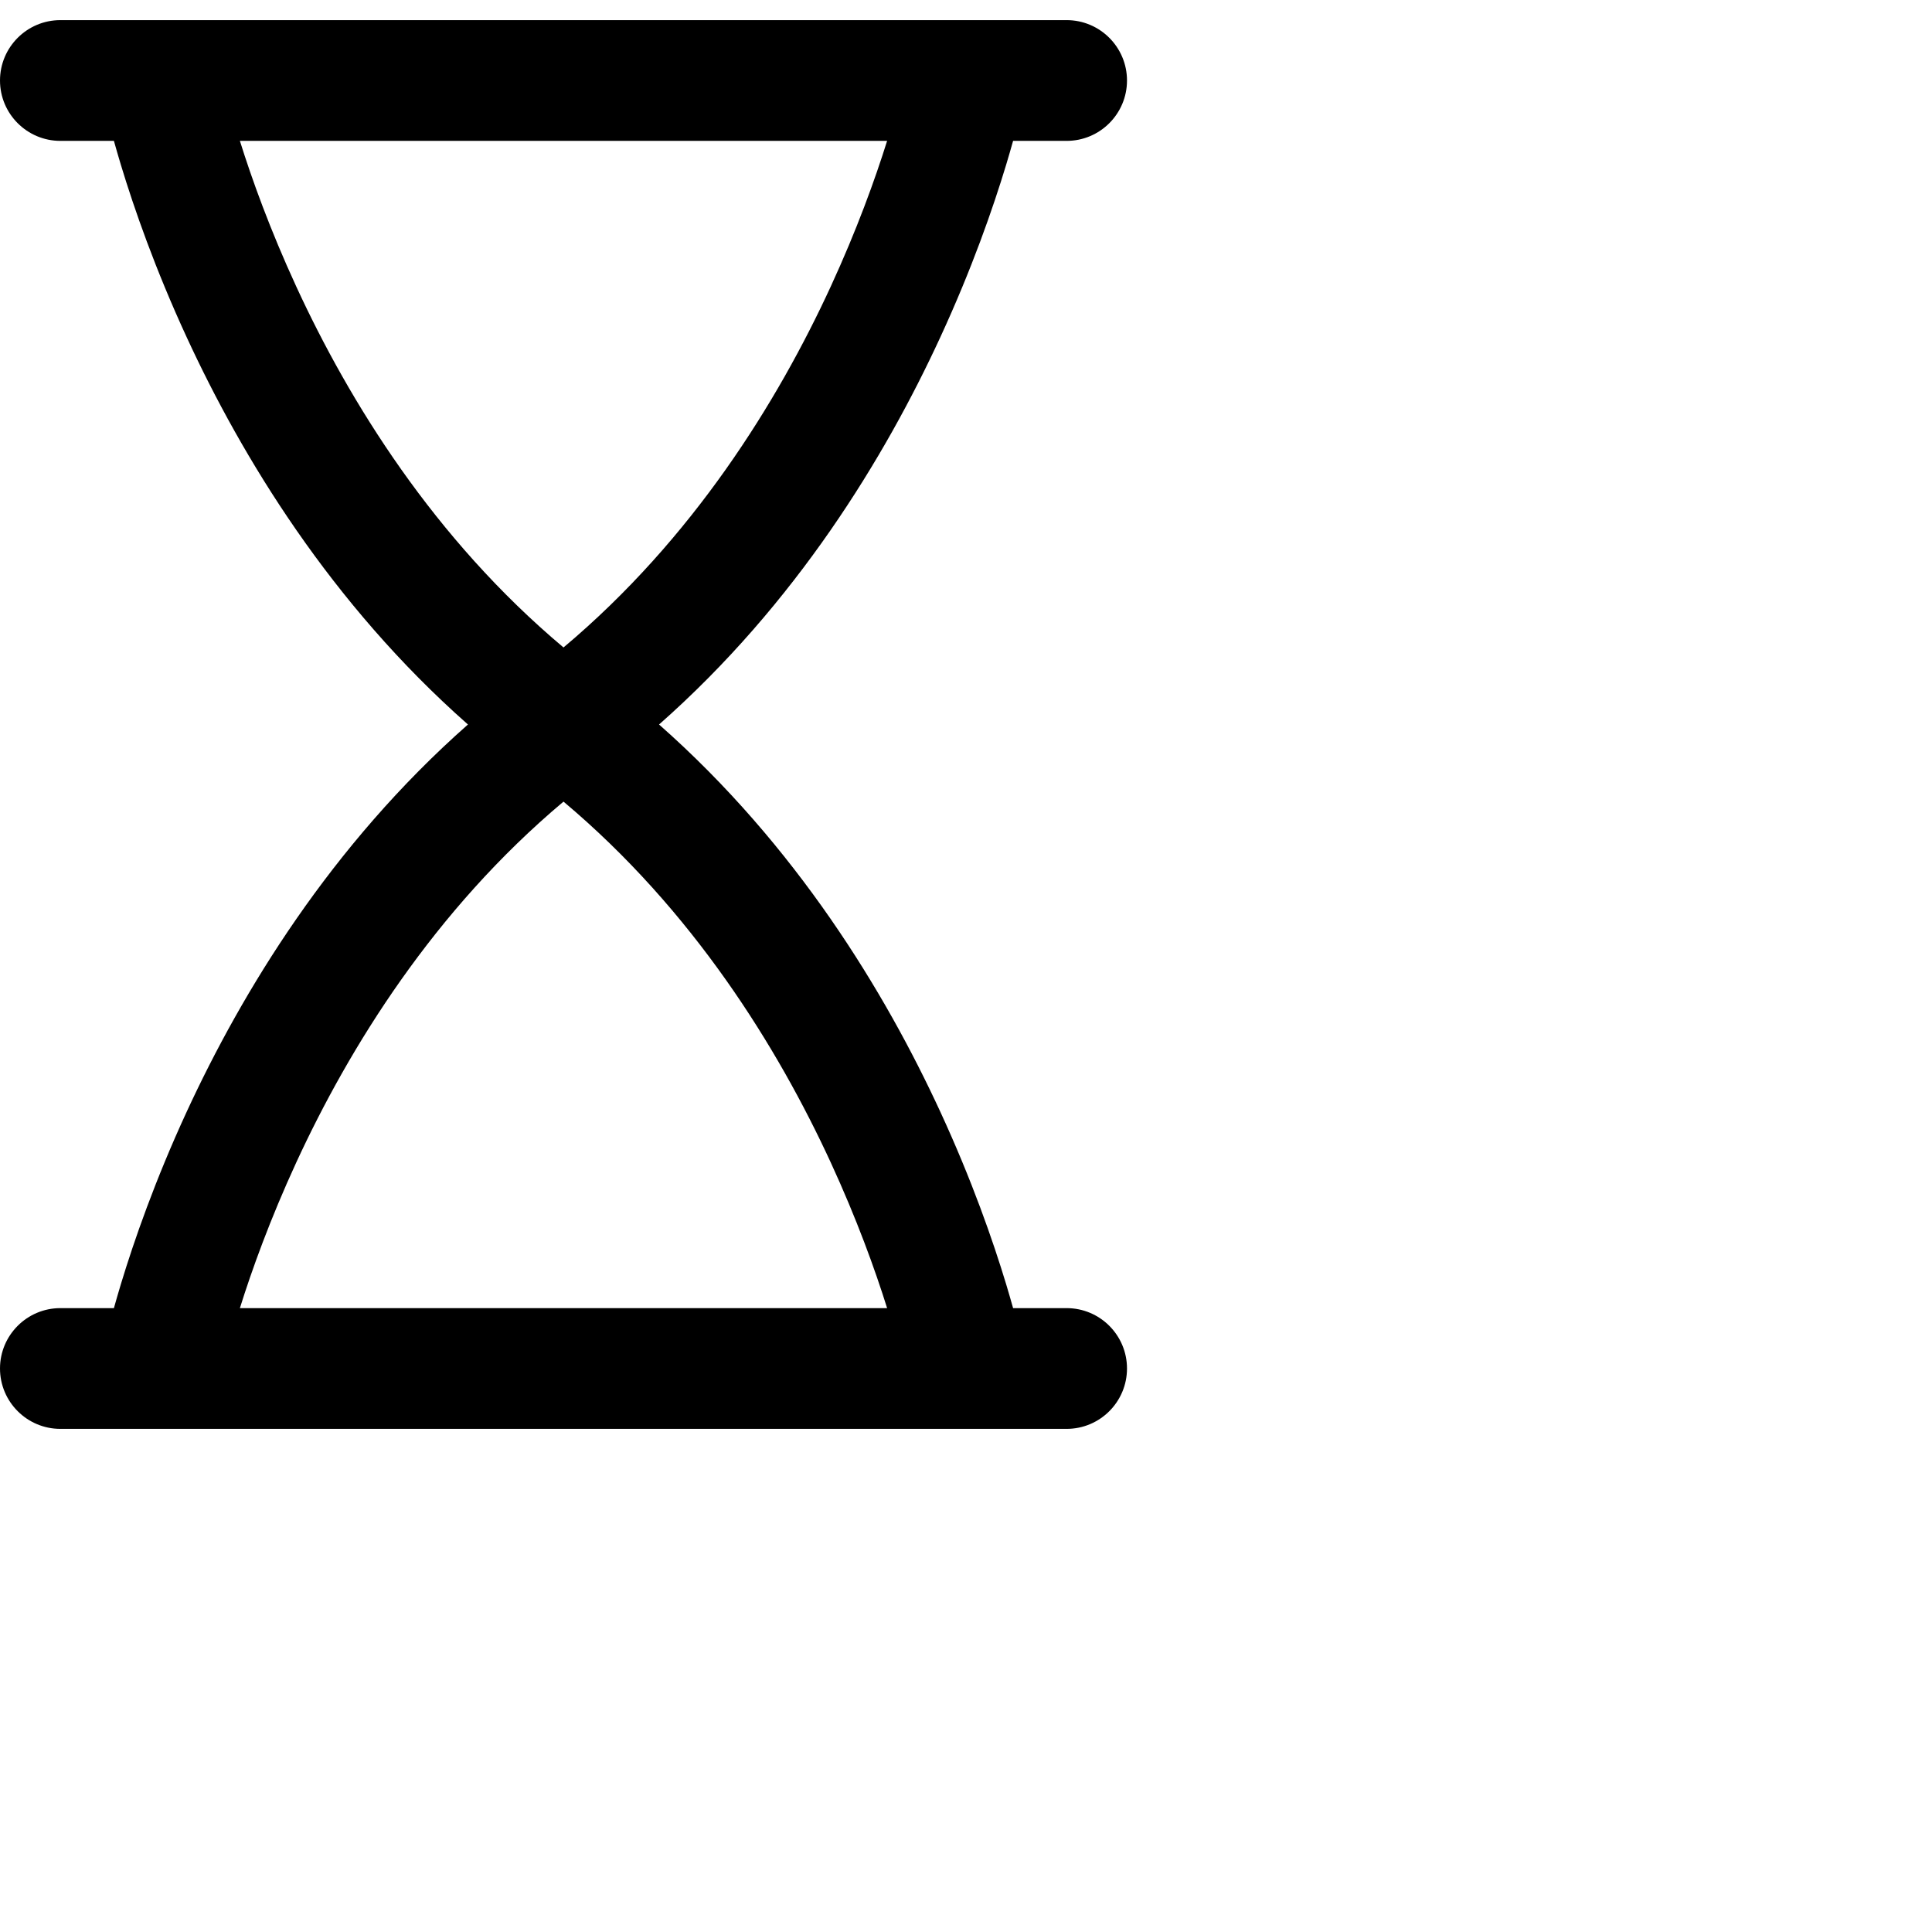 <svg width="24" height="24" viewBox="0 0 24 24" fill="none" xmlns="http://www.w3.org/2000/svg">
  <path fill-rule="evenodd" clip-rule="evenodd" d="M0.75 1.75H1.415C1.44 1.84 1.469 1.939 1.501 2.046C1.665 2.588 1.927 3.34 2.319 4.189C3.006 5.678 4.107 7.495 5.813 9C4.107 10.505 3.006 12.323 2.319 13.811C1.927 14.66 1.665 15.412 1.501 15.954C1.469 16.061 1.44 16.16 1.415 16.25H0.75C0.336 16.25 0 16.586 0 17C0 17.414 0.336 17.75 0.75 17.75H1.986C1.996 17.75 2.006 17.75 2.015 17.75H11.985C11.994 17.75 12.004 17.75 12.014 17.75H13.25C13.664 17.75 14 17.414 14 17C14 16.586 13.664 16.25 13.25 16.25H12.585C12.56 16.16 12.531 16.061 12.499 15.954C12.335 15.412 12.073 14.66 11.681 13.811C10.994 12.323 9.893 10.505 8.187 9C9.893 7.495 10.994 5.678 11.681 4.189C12.073 3.34 12.335 2.588 12.499 2.046C12.531 1.939 12.56 1.84 12.585 1.75H13.25C13.664 1.75 14 1.414 14 1C14 0.586 13.664 0.25 13.25 0.25H12.014C12.004 0.25 11.994 0.25 11.985 0.25H2.015C2.006 0.25 1.996 0.25 1.986 0.25H0.75C0.336 0.25 0 0.586 0 1C0 1.414 0.336 1.75 0.75 1.75ZM11.02 1.75H2.98C3.129 2.226 3.356 2.856 3.681 3.561C4.34 4.99 5.39 6.691 7 8.043C8.61 6.691 9.66 4.99 10.319 3.561C10.644 2.856 10.871 2.226 11.02 1.75ZM7 9.958C5.39 11.31 4.34 13.011 3.681 14.439C3.356 15.144 3.129 15.774 2.98 16.25H11.02C10.871 15.774 10.644 15.144 10.319 14.439C9.66 13.011 8.61 11.31 7 9.958Z" fill="black"/>
</svg>
